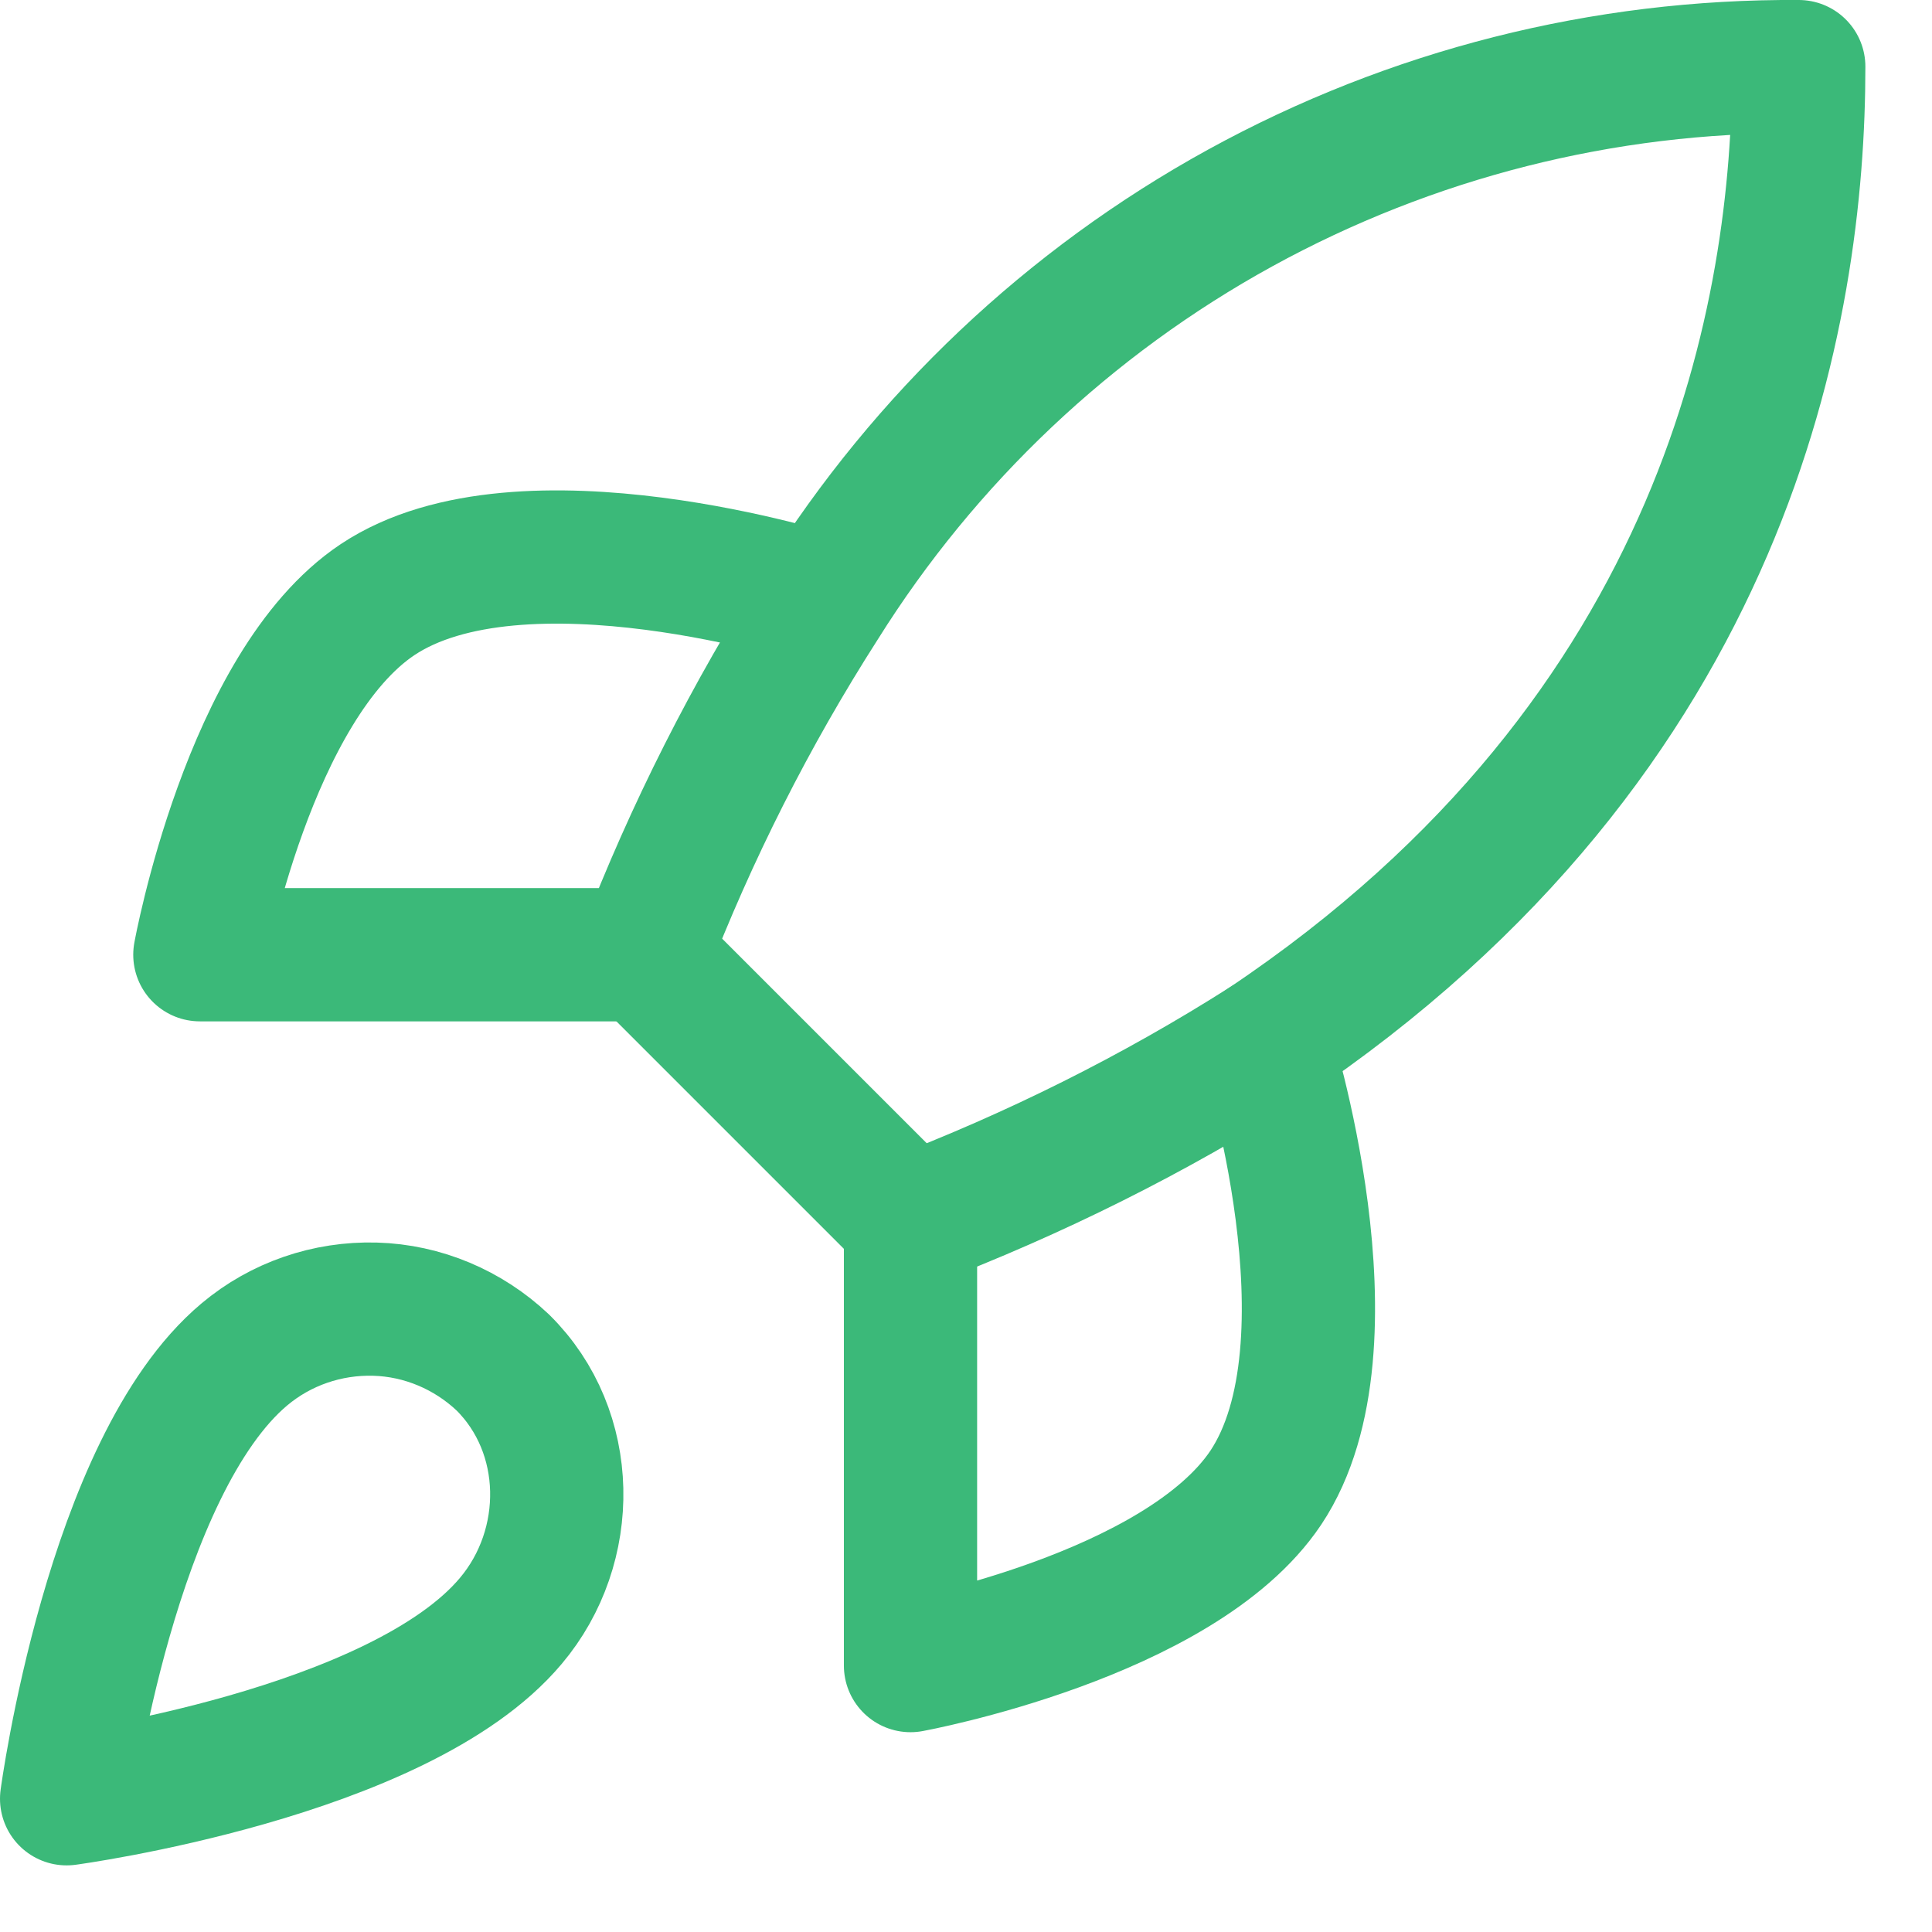 <svg width="29" height="29" viewBox="0 0 29 29" fill="none" xmlns="http://www.w3.org/2000/svg">
<path d="M3.667 20.331C1.667 22.011 1 27 1 27C1 27 5.987 26.331 7.667 24.331C8.613 23.21 8.6 21.491 7.547 20.451C7.028 19.961 6.346 19.671 5.63 19.651C4.914 19.631 4.215 19.87 3.667 20.331ZM13.667 18.331L9.667 14.331C10.376 12.491 11.27 10.72 12.333 9.06C13.887 6.58 16.05 4.531 18.617 3.121C21.185 1.711 24.07 0.98 27 1C27 4.62 25.96 11.001 19 15.661C17.316 16.731 15.529 17.62 13.667 18.331Z" stroke="#3BB979" stroke-width="2" stroke-linecap="round" stroke-linejoin="round"/>
<path d="M9.667 14.331H3C3 14.331 3.733 10.291 5.667 9.001C7.827 7.561 12.333 9.001 12.333 9.001M13.667 18.331V25.001C13.667 25.001 17.707 24.261 19 22.331C20.44 20.171 19 15.661 19 15.661" stroke="#3BB979" stroke-width="2" stroke-linecap="round" stroke-linejoin="round"/>
</svg>
